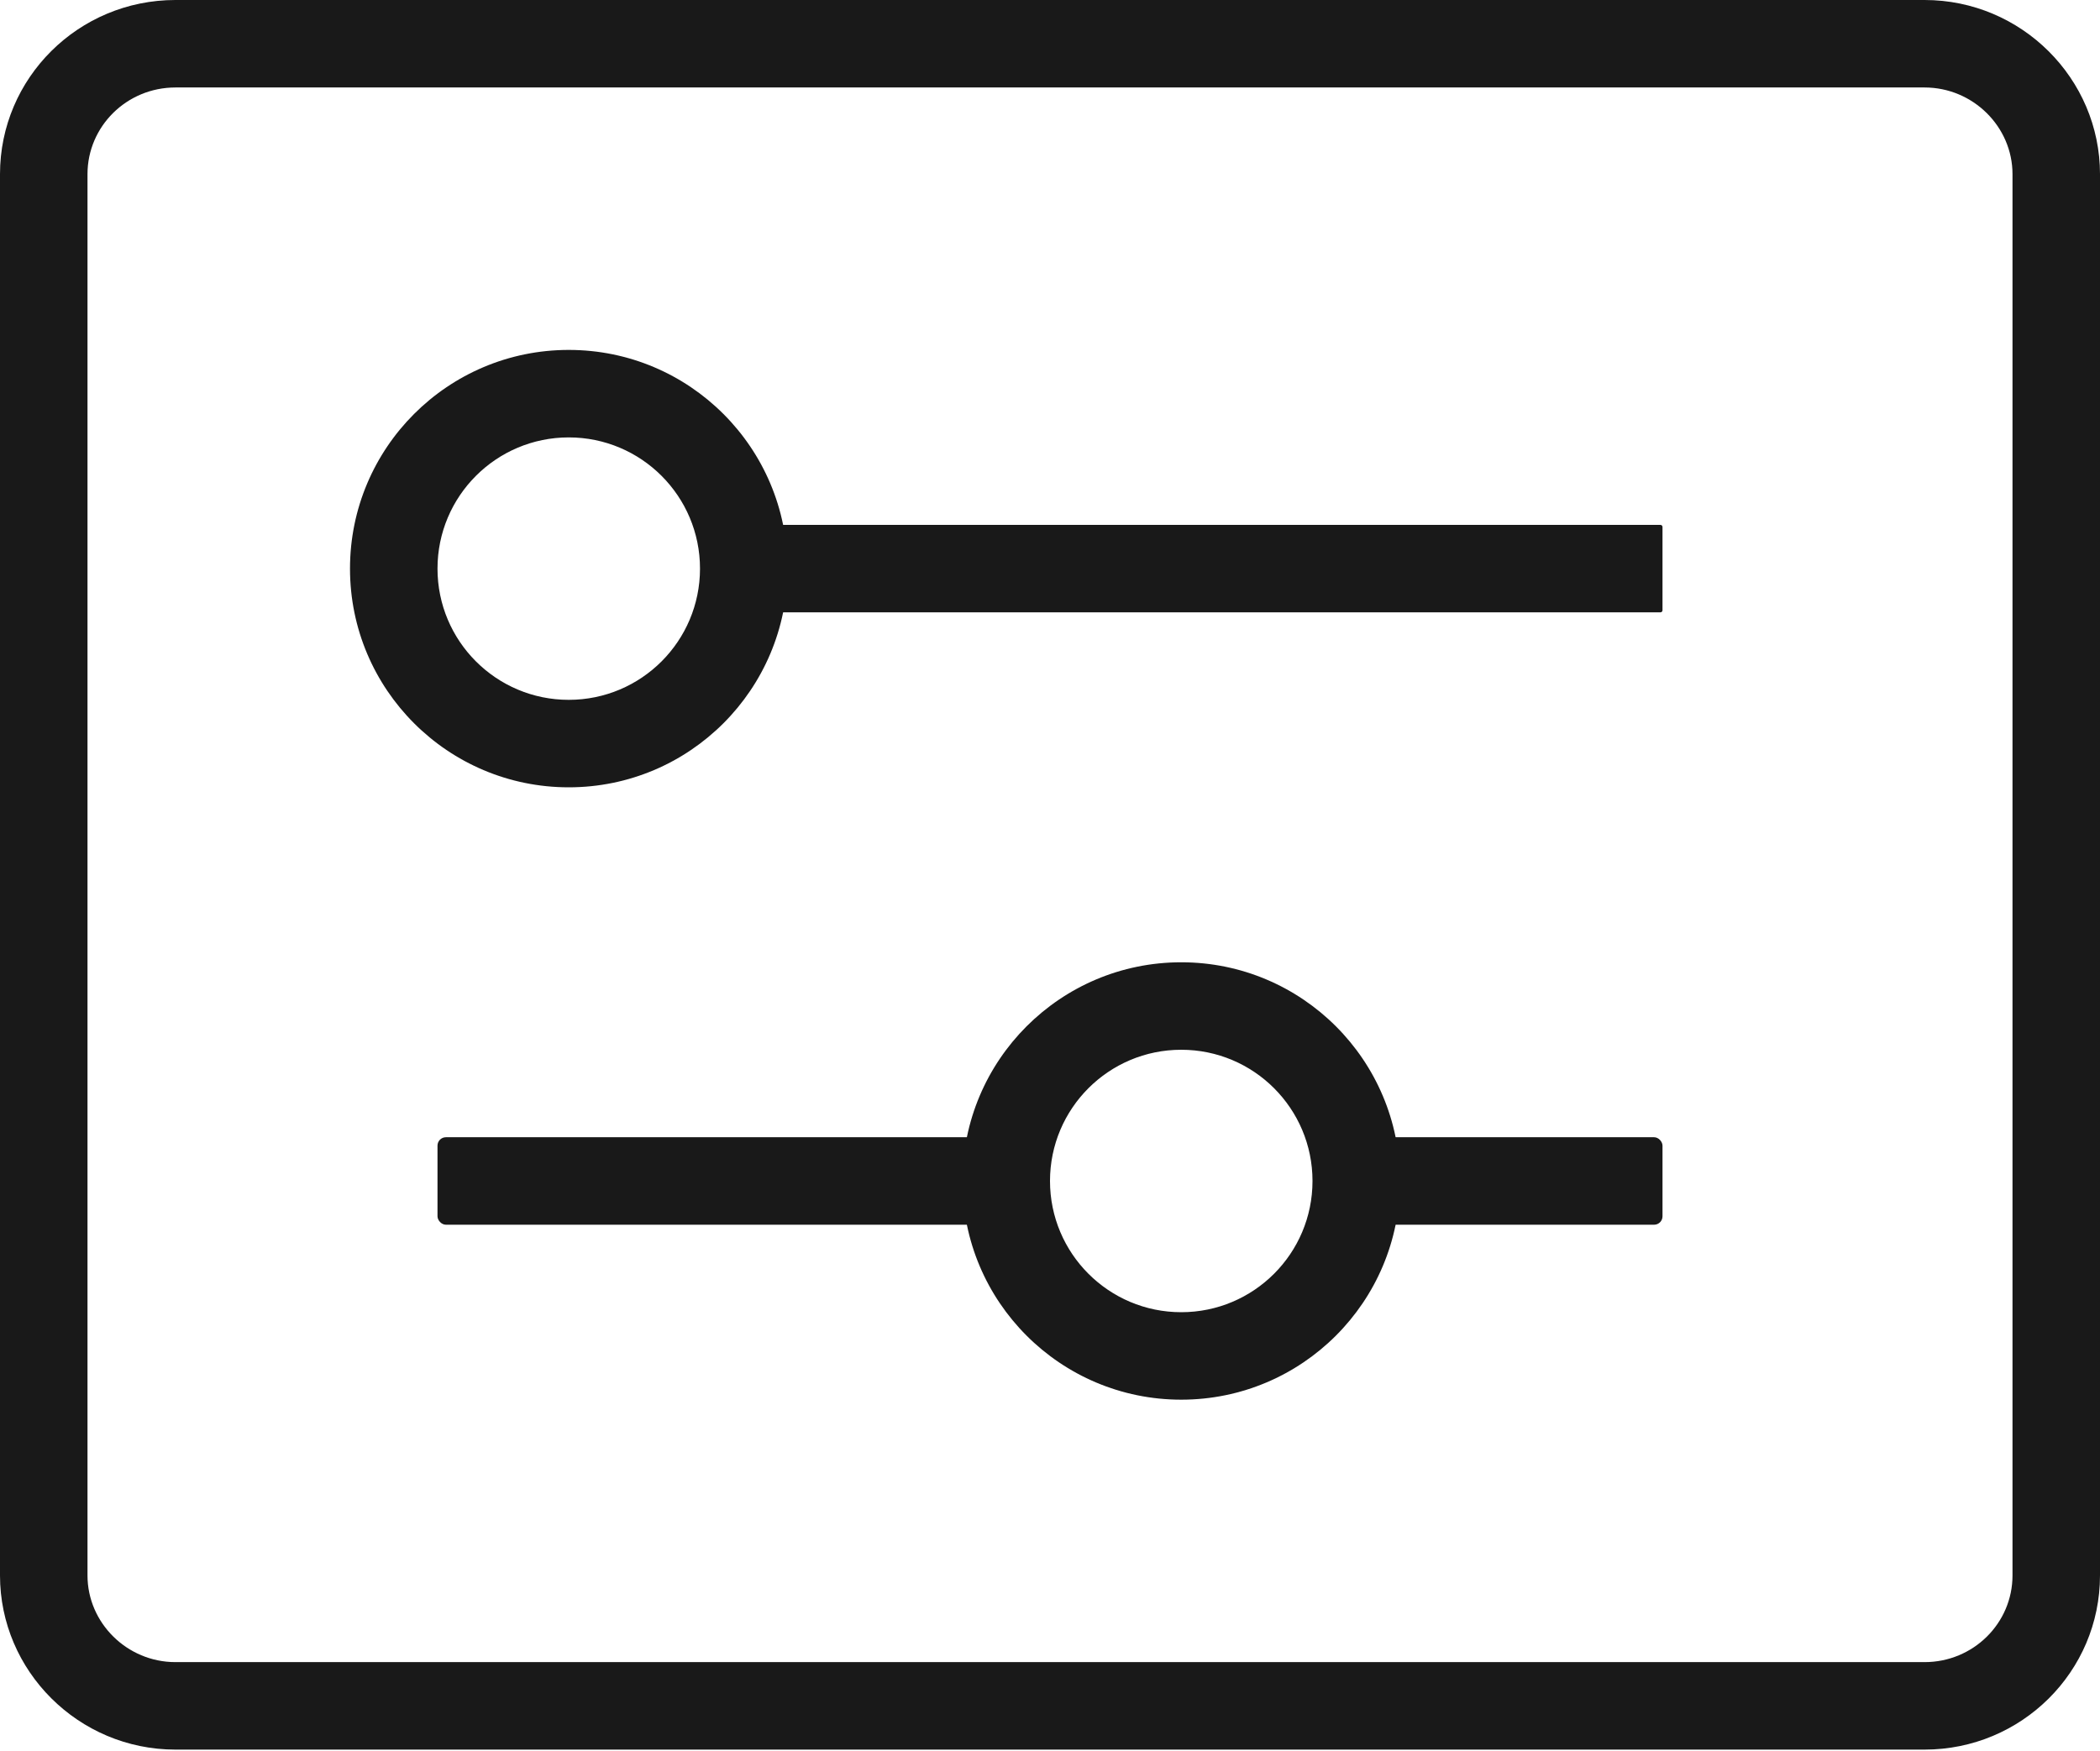 <?xml version="1.0" encoding="UTF-8" standalone="no"?>
<svg width="500px" height="417px" viewBox="0 0 500 417" version="1.1" xmlns="http://www.w3.org/2000/svg" xmlns:xlink="http://www.w3.org/1999/xlink" xmlns:sketch="http://www.bohemiancoding.com/sketch/ns">
    <!-- Generator: Sketch 3.5.1 (25234) - http://www.bohemiancoding.com/sketch -->
    <title>icon-font_107_Settings</title>
    <desc>Created with Sketch.</desc>
    <defs></defs>
    <g id="Page-1" stroke="none" stroke-width="1" fill="none" fill-rule="evenodd" sketch:type="MSPage">
        <g id="Artboard-1" sketch:type="MSArtboardGroup" transform="translate(-1000, -11043)" fill="#191919">
            <g id="icon-font_107_Settings" sketch:type="MSLayerGroup" transform="translate(1000, 11043)">
                <path d="M20.833,41.475 L20.833,41.475 L20.833,375.192 C20.833,386.476 30.235,395.833 41.77,395.833 L458.23,395.833 C469.833,395.833 479.167,386.564 479.167,375.192 L479.167,41.475 C479.167,30.191 469.765,20.833 458.23,20.833 L41.77,20.833 C30.167,20.833 20.833,30.103 20.833,41.475 L20.833,41.475 Z M0,41.475 C0,18.569 18.688,0 41.77,0 L458.23,0 C481.299,0 500,18.713 500,41.475 L500,375.192 C500,398.098 481.312,416.667 458.23,416.667 L41.77,416.667 C18.701,416.667 0,397.954 0,375.192 L0,41.475 L0,41.475 Z" id="Shape" sketch:type="MSShapeGroup"></path>
                <path d="M174.167,125.494 C174.167,125.221 174.393,125 174.672,125 L395.328,125 C395.607,125 395.833,125.22 395.833,125.494 L395.833,145.339 C395.833,145.612 395.608,145.833 395.343,145.833 C395.343,145.833 268.65,145.833 177.305,145.833 L173.697,145.833 C173.956,145.833 174.167,145.613 174.167,145.339 L174.167,125.494 Z" id="Rectangle-7228" sketch:type="MSShapeGroup"></path>
                <rect id="Rectangle-7228-Copy" sketch:type="MSShapeGroup" x="104.167" y="270.833" width="141.667" height="20.833" rx="2"></rect>
                <rect id="Rectangle-7228-Copy-2" sketch:type="MSShapeGroup" x="314.167" y="270.833" width="81.667" height="20.833" rx="2"></rect>
                <path d="M135.417,166.667 C152.676,166.667 166.667,152.676 166.667,135.417 C166.667,118.158 152.676,104.167 135.417,104.167 C118.158,104.167 104.167,118.158 104.167,135.417 C104.167,152.676 118.158,166.667 135.417,166.667 L135.417,166.667 Z M135.417,187.5 L135.417,187.5 C106.652,187.5 83.333,164.181 83.333,135.417 C83.333,106.652 106.652,83.333 135.417,83.333 C164.181,83.333 187.5,106.652 187.5,135.417 C187.5,164.181 164.181,187.5 135.417,187.5 L135.417,187.5 Z" id="Shape" sketch:type="MSShapeGroup"></path>
                <path d="M281.25,312.5 C298.509,312.5 312.5,298.509 312.5,281.25 C312.5,263.991 298.509,250 281.25,250 C263.991,250 250,263.991 250,281.25 C250,298.509 263.991,312.5 281.25,312.5 L281.25,312.5 Z M281.25,333.333 L281.25,333.333 C252.485,333.333 229.167,310.015 229.167,281.25 C229.167,252.485 252.485,229.167 281.25,229.167 C310.015,229.167 333.333,252.485 333.333,281.25 C333.333,310.015 310.015,333.333 281.25,333.333 L281.25,333.333 Z" id="Shape" sketch:type="MSShapeGroup"></path>
            </g>
        </g>
    </g>
</svg>